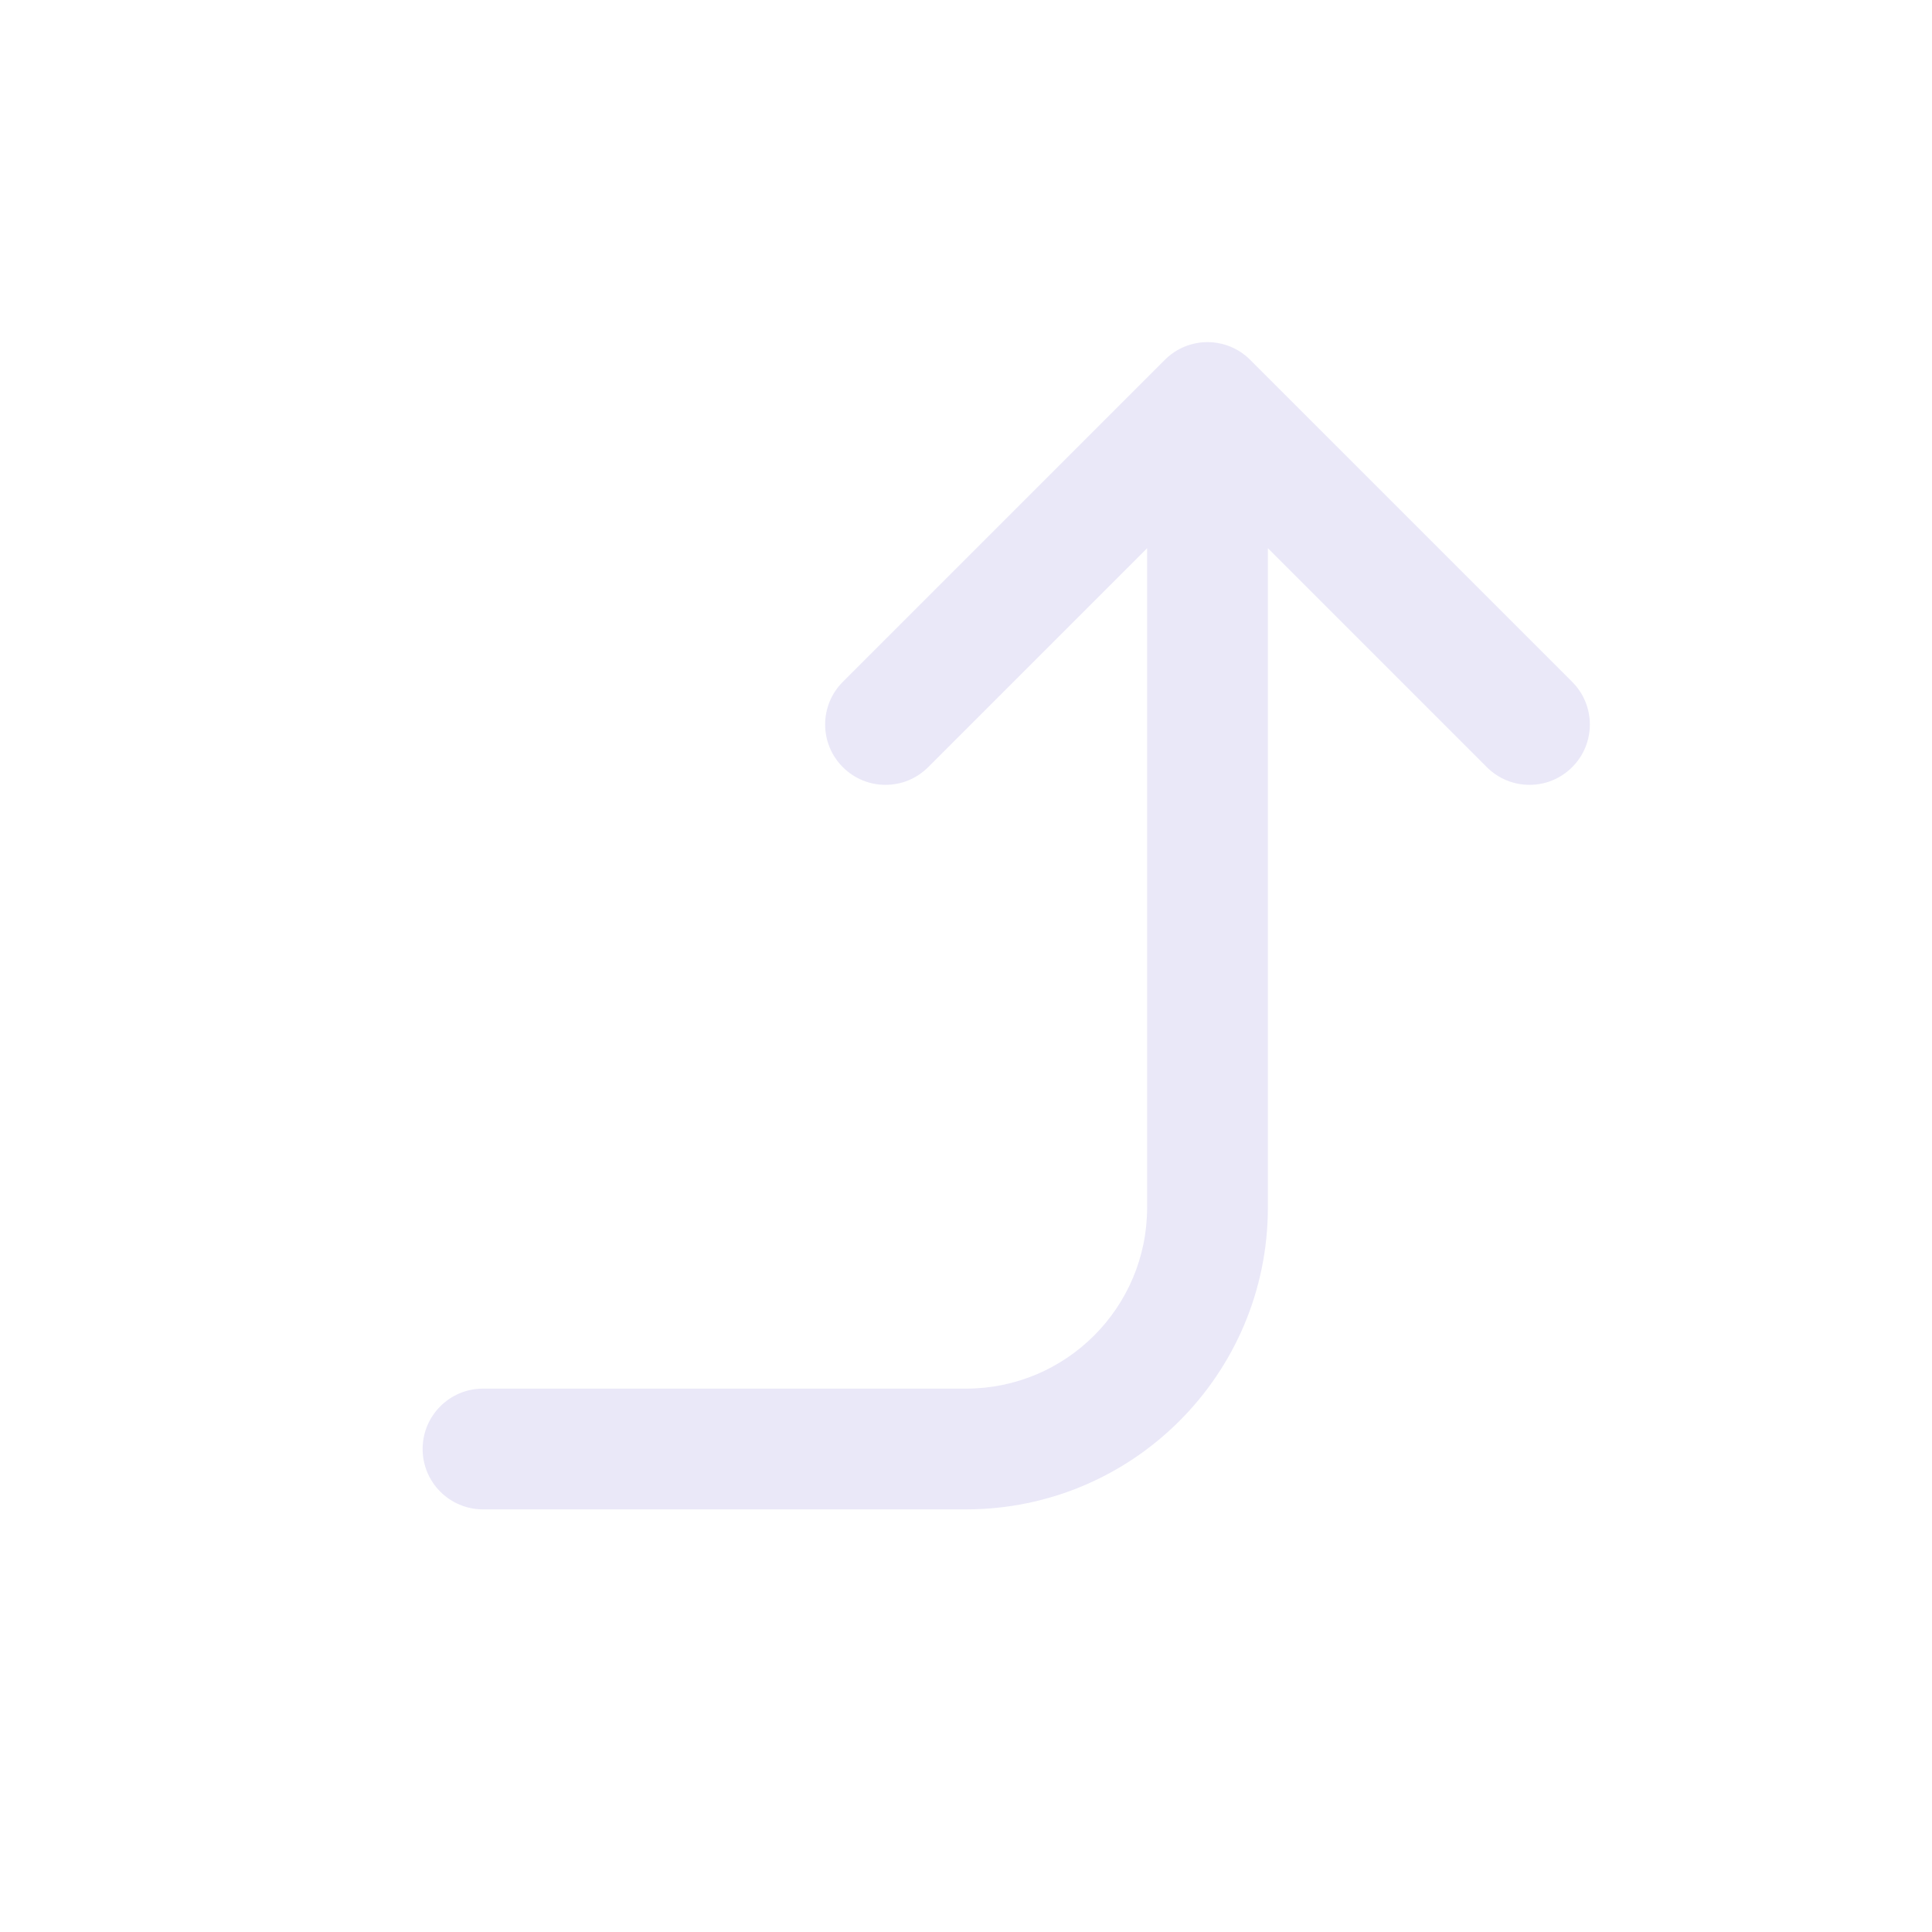 <svg width="24" height="24" viewBox="0 0 24 24" fill="none" xmlns="http://www.w3.org/2000/svg">
<path d="M6 17.25C5.586 17.25 5.25 17.586 5.25 18C5.25 18.414 5.586 18.75 6 18.75V17.25ZM15 5H15.75C15.75 4.697 15.567 4.423 15.287 4.307C15.007 4.191 14.684 4.255 14.47 4.47L15 5ZM10.47 8.47C10.177 8.763 10.177 9.237 10.47 9.53C10.763 9.823 11.237 9.823 11.53 9.53L10.47 8.47ZM18.47 9.53C18.763 9.823 19.237 9.823 19.53 9.53C19.823 9.237 19.823 8.763 19.53 8.47L18.47 9.53ZM15.53 4.47C15.237 4.177 14.763 4.177 14.47 4.47C14.177 4.763 14.177 5.237 14.47 5.53L15.53 4.47ZM6 18.75H12V17.25H6V18.75ZM12 18.75C14.071 18.75 15.75 17.071 15.75 15H14.25C14.25 16.243 13.243 17.25 12 17.25V18.75ZM15.75 15V5H14.25V15H15.75ZM14.47 4.47L10.47 8.47L11.53 9.53L15.53 5.53L14.47 4.47ZM19.53 8.47L15.53 4.47L14.47 5.53L18.47 9.53L19.53 8.47Z" fill="#E1DEF5" fill-opacity="0.7"/>
</svg>
